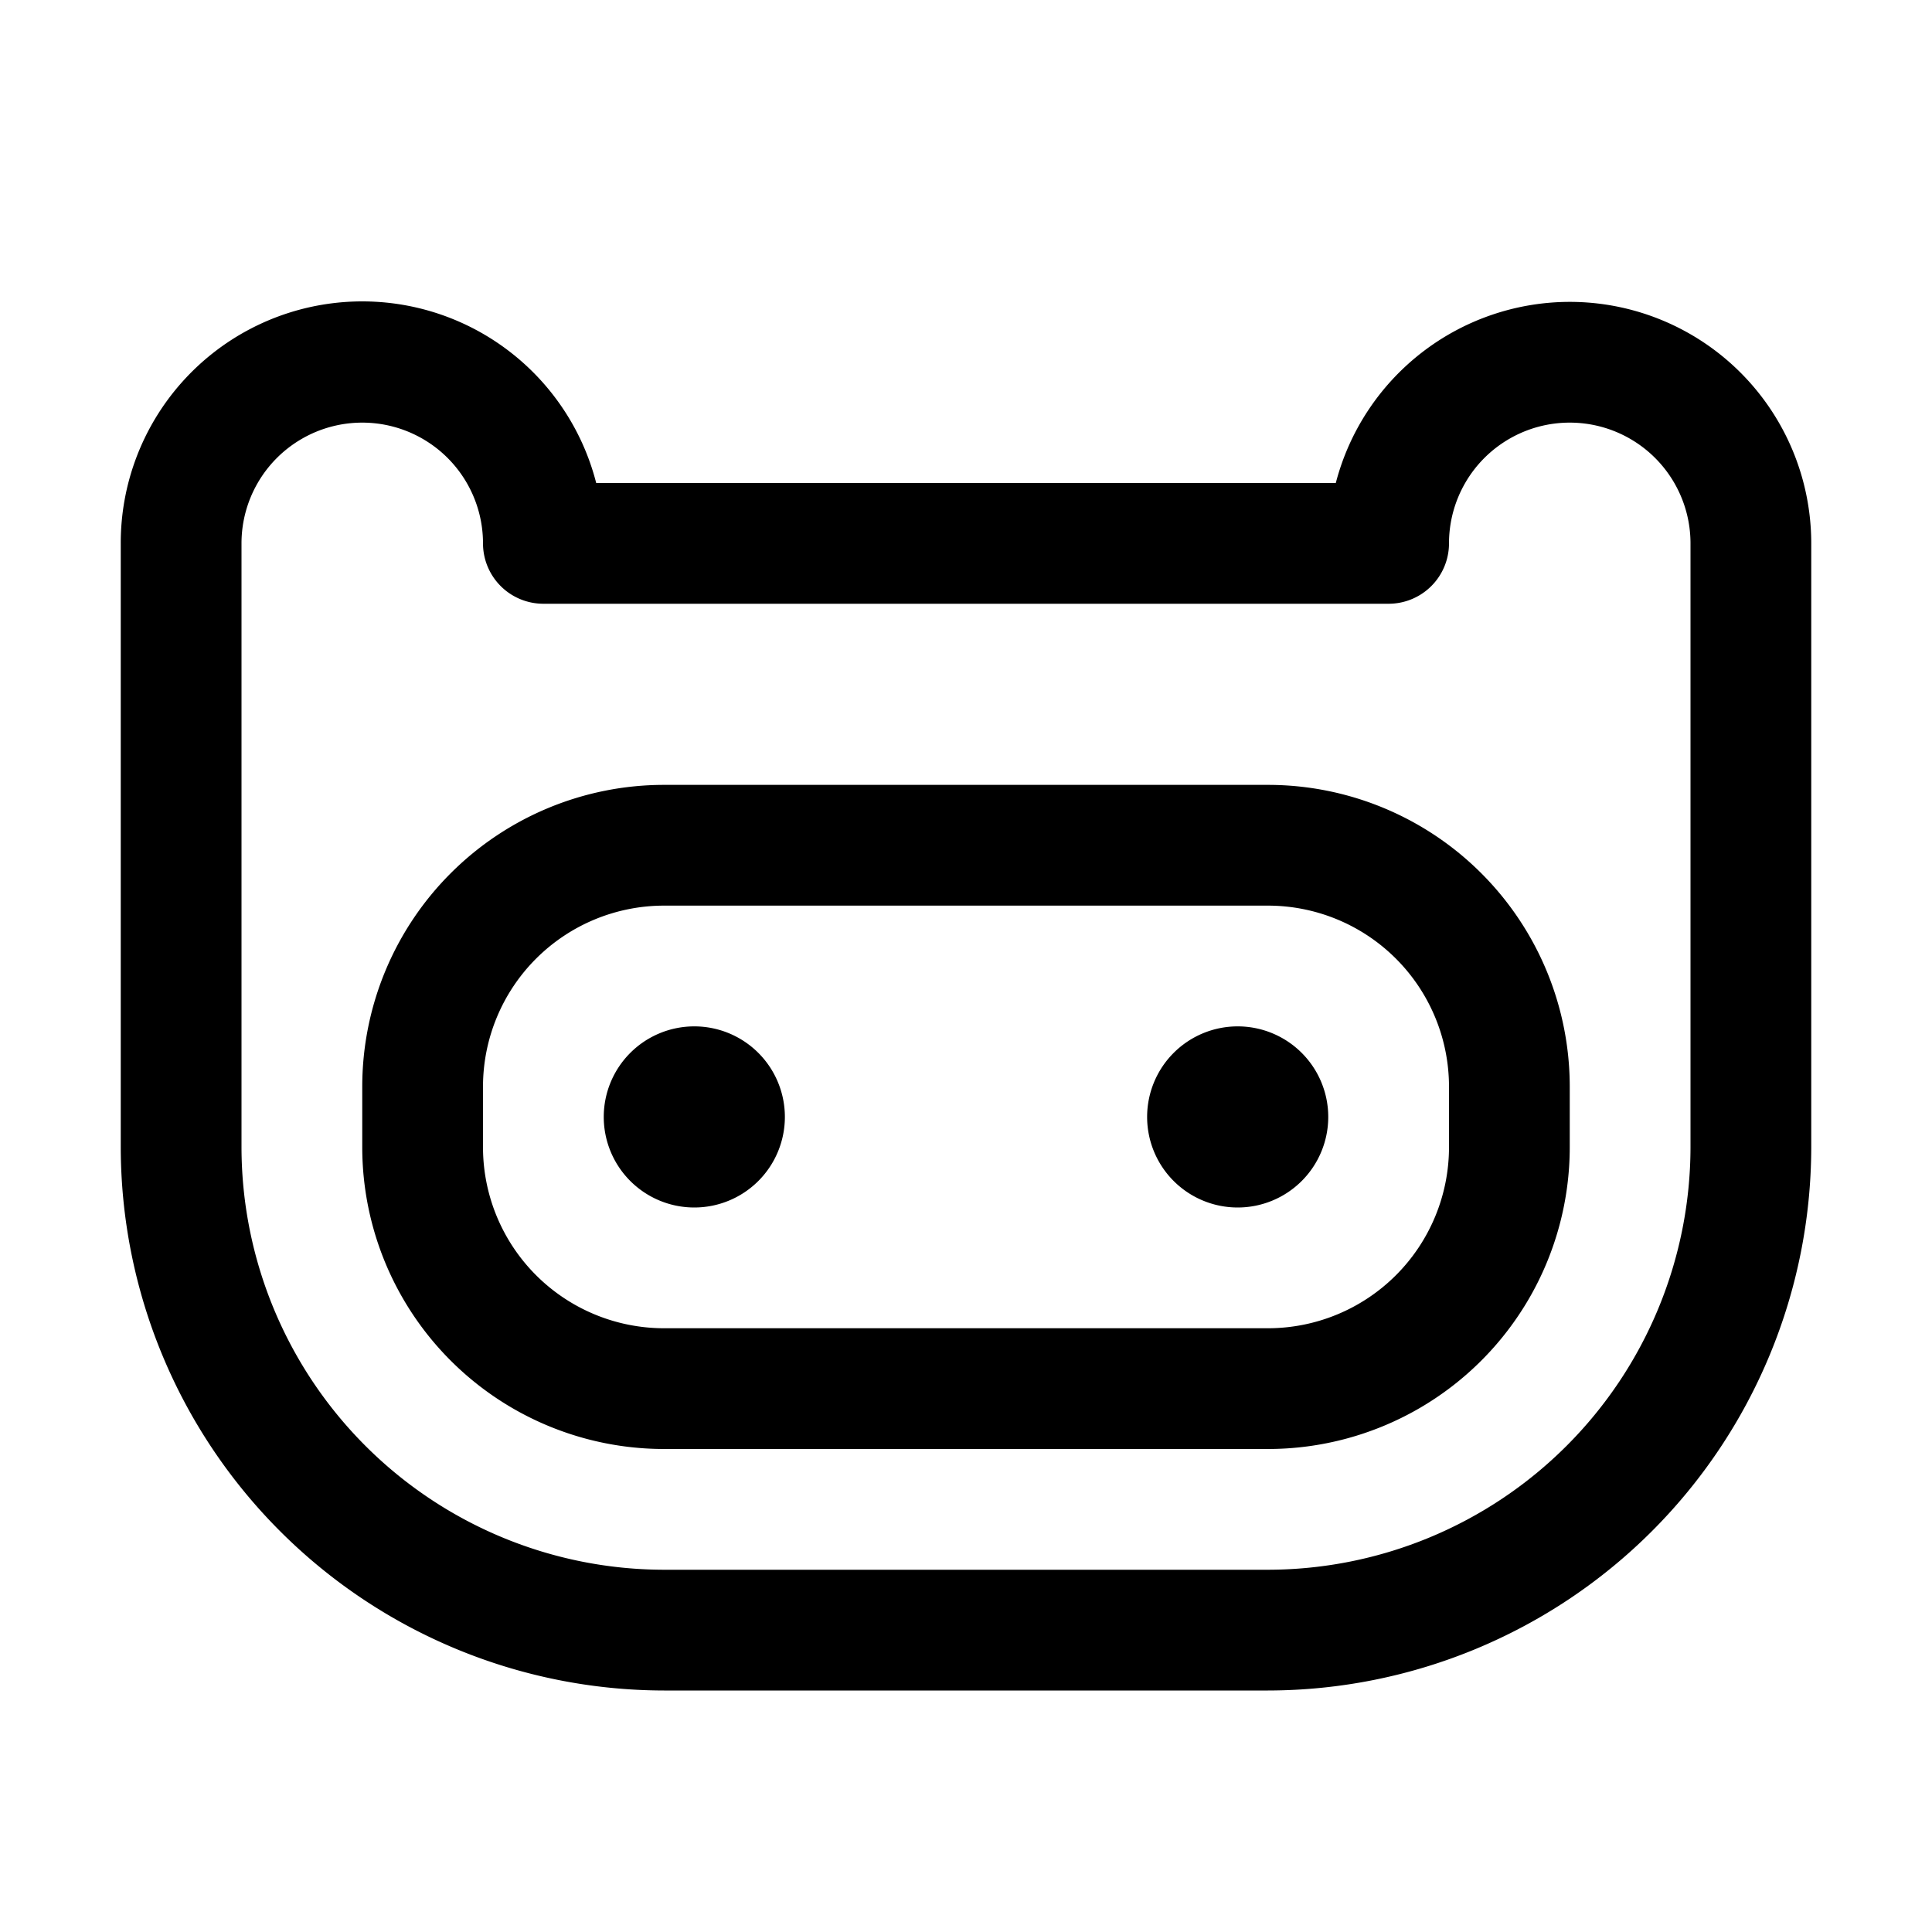 <svg xmlns="http://www.w3.org/2000/svg" width="1em" height="1em" viewBox="0 0 256 256"><path fill="currentColor" d="M168 104H88a40 40 0 0 0-40 40v8a40 40 0 0 0 40 40h80a40 40 0 0 0 40-40v-8a40 40 0 0 0-40-40m24 48a24 24 0 0 1-24 24H88a24 24 0 0 1-24-24v-8a24 24 0 0 1 24-24h80a24 24 0 0 1 24 24Zm16-112a32.06 32.06 0 0 0-31 24H79a32 32 0 0 0-63 8v80a72.08 72.08 0 0 0 72 72h80a72.08 72.08 0 0 0 72-72V72a32 32 0 0 0-32-32m16 112a56.06 56.06 0 0 1-56 56H88a56.06 56.06 0 0 1-56-56V72a16 16 0 0 1 32 0a8 8 0 0 0 8 8h112a8 8 0 0 0 8-8a16 16 0 0 1 32 0Zm-120-4a12 12 0 1 1-12-12a12 12 0 0 1 12 12m72 0a12 12 0 1 1-12-12a12 12 0 0 1 12 12"/></svg>